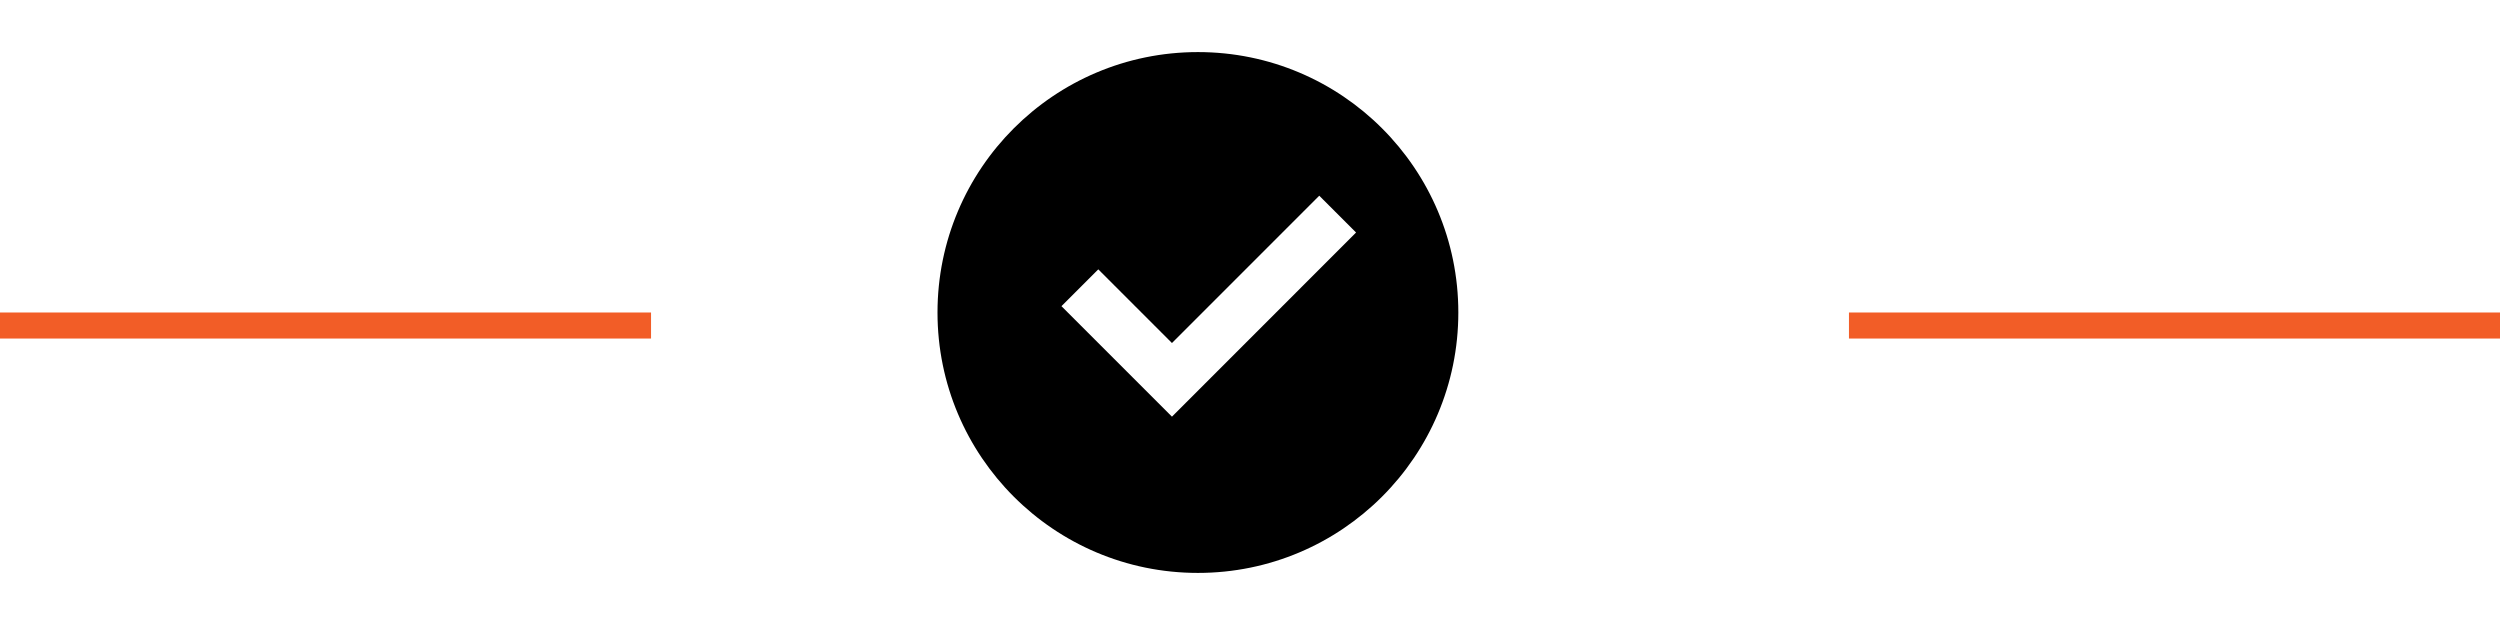 <svg width="96" height="24" viewBox="0 0 96 24" fill="none" xmlns="http://www.w3.org/2000/svg">
<line y1="12.5" x2="25" y2="12.5" stroke="#F25D27"/>
<line x1="71" y1="12.5" x2="96" y2="12.5" stroke="#F25D27"/>
<g clip-path="url(#clip0_1_234)">
<path d="M46 22C40.477 22 36 17.523 36 12C36 6.477 40.477 2 46 2C51.523 2 56 6.477 56 12C56 17.523 51.523 22 46 22ZM45.003 16L52.073 8.929L50.659 7.515L45.003 13.172L42.174 10.343L40.76 11.757L45.003 16Z" fill="black"/>
</g>
<defs>
<clipPath id="clip0_1_234">
<rect width="24" height="24" fill="white" transform="translate(34)"/>
</clipPath>
</defs>
</svg>
